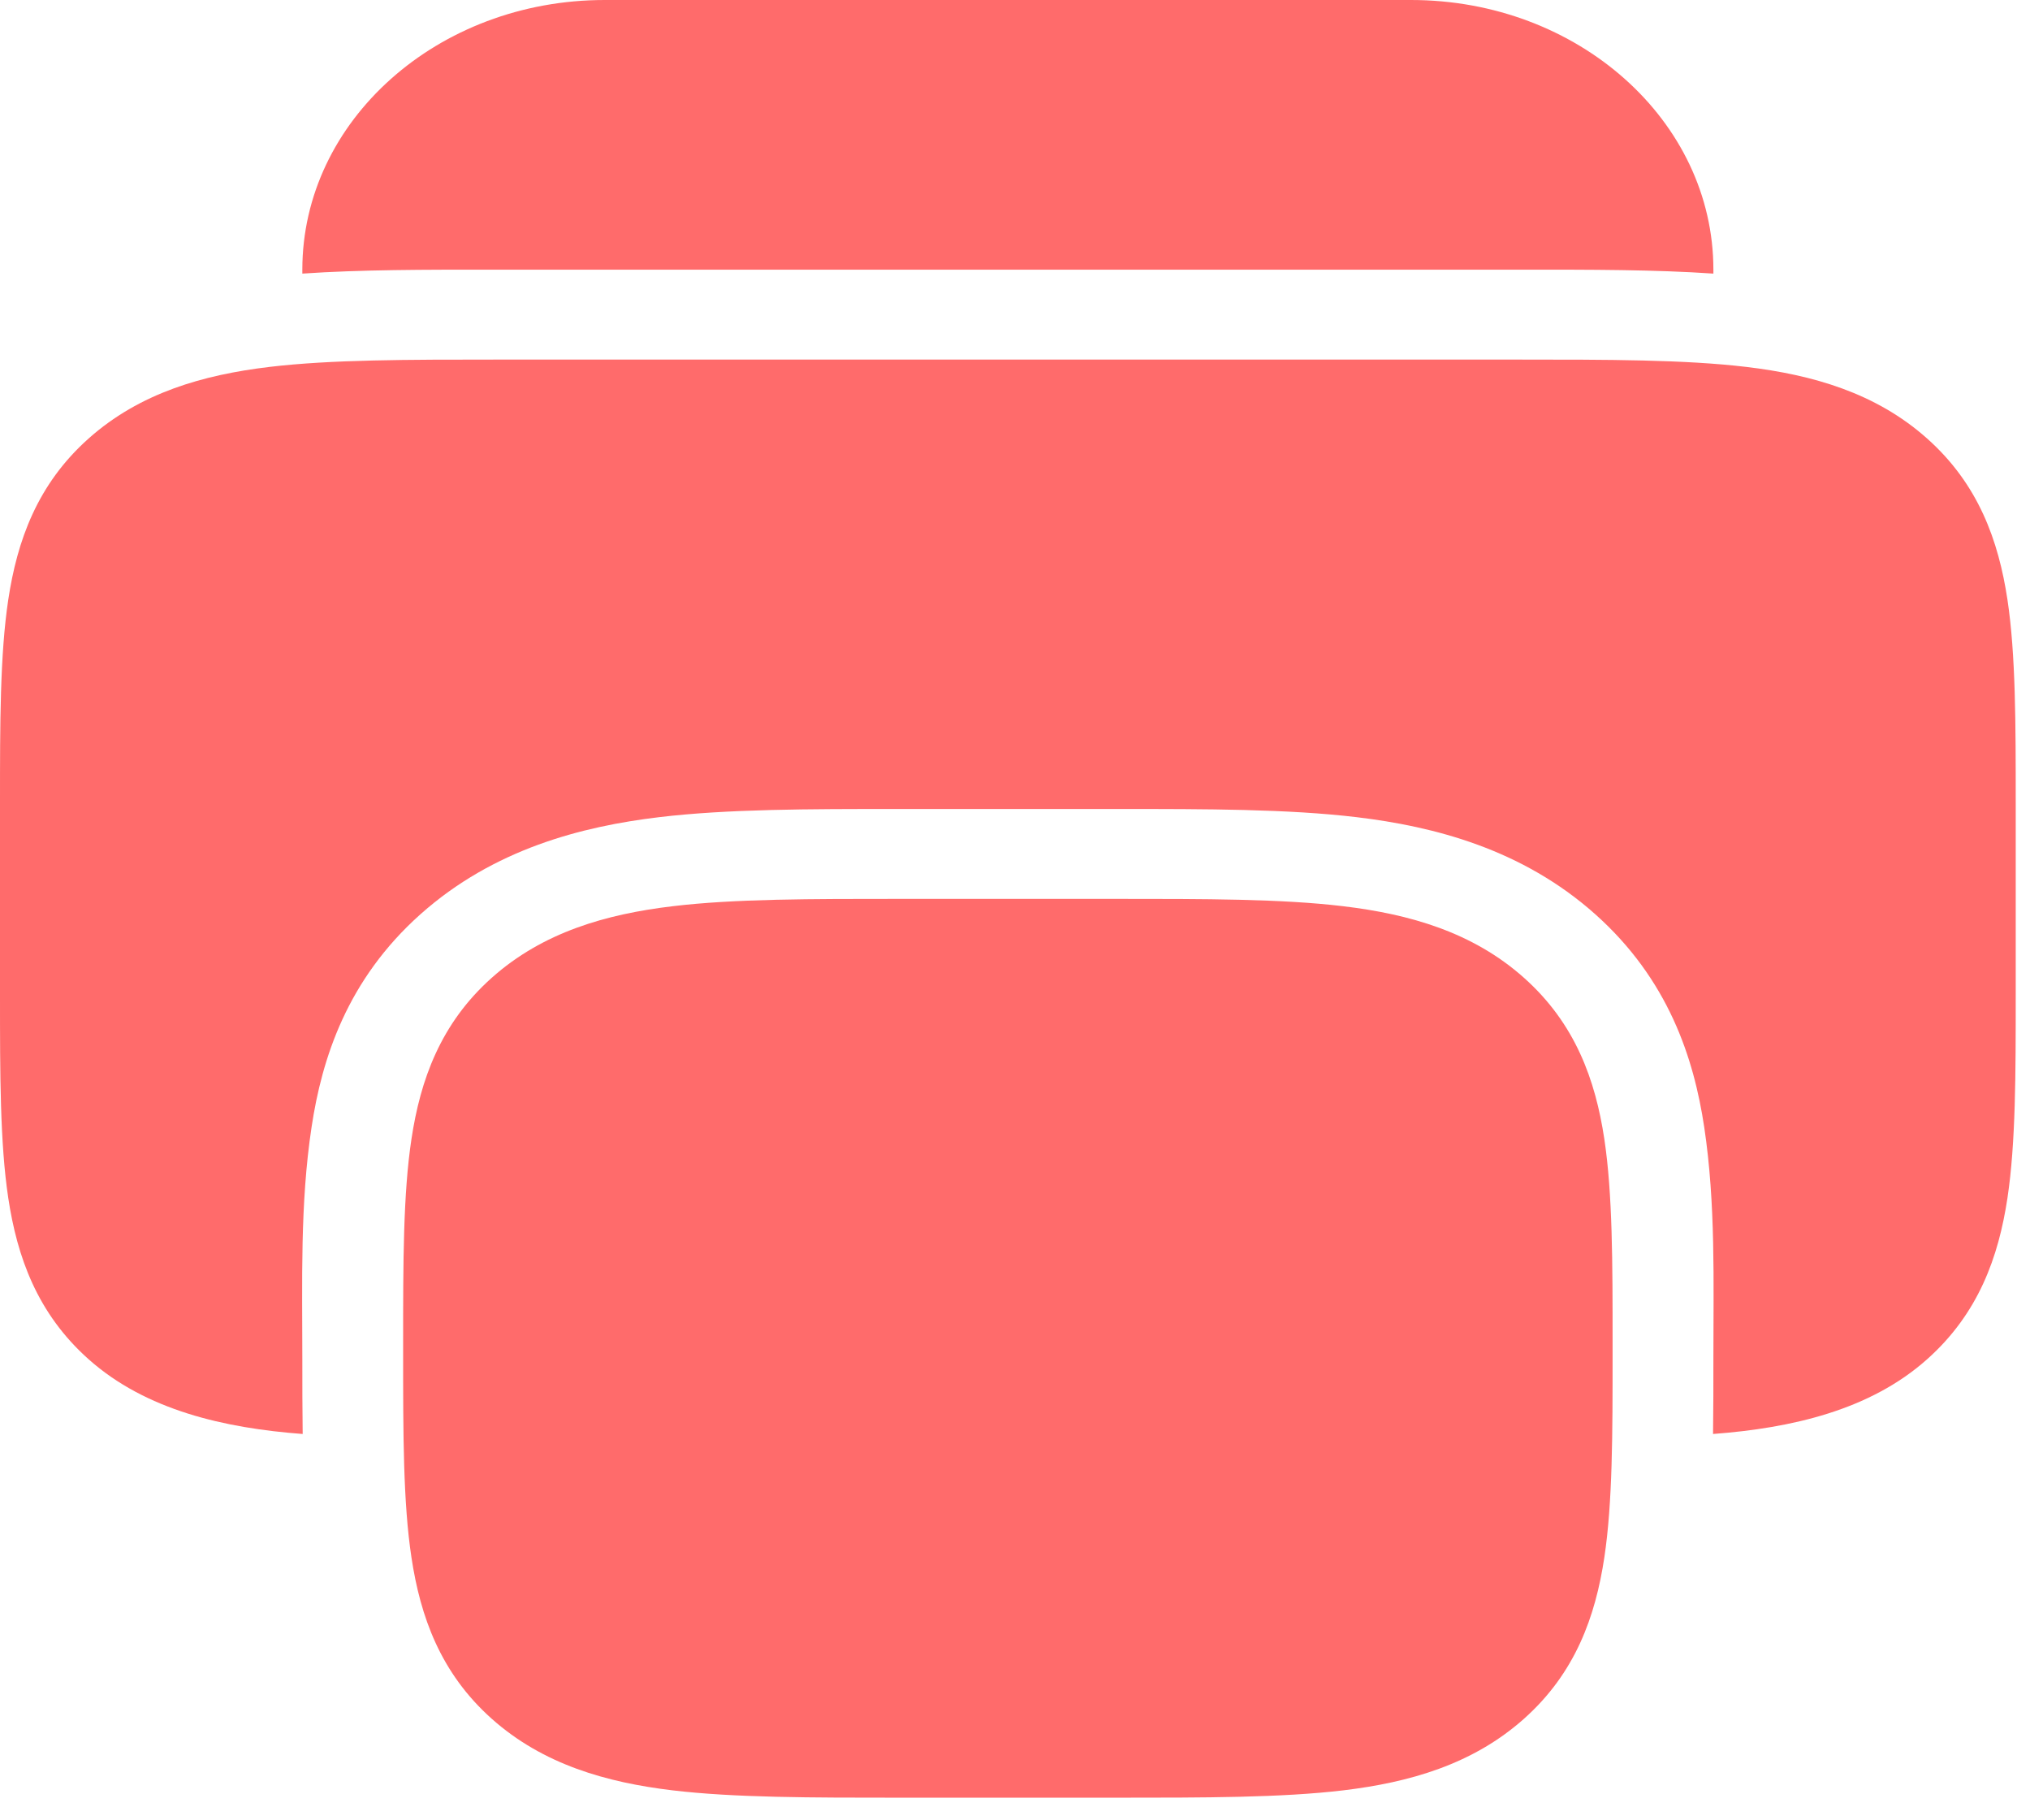<svg width="29" height="26" viewBox="0 0 29 26" fill="none" xmlns="http://www.w3.org/2000/svg">
<path d="M24.477 3.908C23.649 3.851 22.719 3.851 21.768 3.852L7.028 3.852C6.077 3.851 5.147 3.851 4.319 3.908L4.319 3.852C4.319 1.724 6.253 6.68963e-07 8.639 7.45315e-07L20.157 -1.10404e-07C22.543 -3.40522e-08 24.477 1.724 24.477 3.852L24.477 3.908Z" fill="#FF6B6B"/>
<path fill-rule="evenodd" clip-rule="evenodd" d="M12.864 12.839C12.895 12.839 12.927 12.839 12.958 12.839L15.838 12.839C15.87 12.839 15.901 12.839 15.933 12.839C17.209 12.839 18.309 12.838 19.19 12.944C20.133 13.057 21.038 13.312 21.772 13.967C22.506 14.621 22.792 15.428 22.919 16.269C23.037 17.055 23.037 18.035 23.037 19.173L23.037 19.342C23.037 20.48 23.037 21.461 22.919 22.246C22.792 23.088 22.506 23.895 21.772 24.549C21.038 25.203 20.133 25.459 19.19 25.572C18.309 25.677 17.209 25.677 15.933 25.677L12.864 25.677C11.587 25.677 10.488 25.677 9.607 25.572C8.663 25.459 7.758 25.203 7.024 24.549C6.291 23.895 6.005 23.088 5.878 22.246C5.759 21.461 5.759 20.48 5.759 19.342C5.759 19.314 5.759 19.286 5.759 19.258C5.759 19.23 5.759 19.201 5.759 19.173C5.759 18.035 5.759 17.055 5.878 16.269C6.005 15.428 6.291 14.621 7.024 13.967C7.758 13.312 8.663 13.057 9.607 12.944C10.488 12.838 11.587 12.839 12.864 12.839Z" fill="#FF6B6B"/>
<path d="M7.104 5.136C5.828 5.136 4.728 5.136 3.847 5.241C2.904 5.354 1.999 5.61 1.265 6.264C0.531 6.918 0.245 7.725 0.118 8.566C-0 9.352 -6.7777e-05 10.332 3.55688e-06 11.47L3.39351e-06 14.207C-6.80763e-05 15.345 -0 16.326 0.118 17.111C0.245 17.953 0.531 18.76 1.265 19.414C2.083 20.143 3.206 20.398 4.324 20.482C4.319 20.132 4.319 19.773 4.319 19.411C4.319 18.308 4.285 17.194 4.451 16.099C4.599 15.115 4.96 13.992 6.006 13.059C7.053 12.126 8.312 11.804 9.415 11.672C10.392 11.555 11.572 11.555 12.787 11.555L16.009 11.555C17.224 11.555 18.404 11.555 19.381 11.672C20.484 11.804 21.744 12.126 22.79 13.059C23.836 13.992 24.198 15.115 24.346 16.099C24.511 17.194 24.477 18.308 24.477 19.411C24.477 19.773 24.477 20.132 24.472 20.482C25.59 20.398 26.714 20.143 27.531 19.414C28.265 18.76 28.551 17.953 28.678 17.111C28.796 16.326 28.796 15.345 28.796 14.207L28.796 11.47C28.796 10.332 28.796 9.352 28.678 8.566C28.551 7.725 28.265 6.918 27.531 6.264C26.797 5.61 25.893 5.354 24.949 5.241C24.068 5.136 22.968 5.136 21.692 5.136L7.104 5.136Z" fill="#FF6B6B"/>
</svg>
